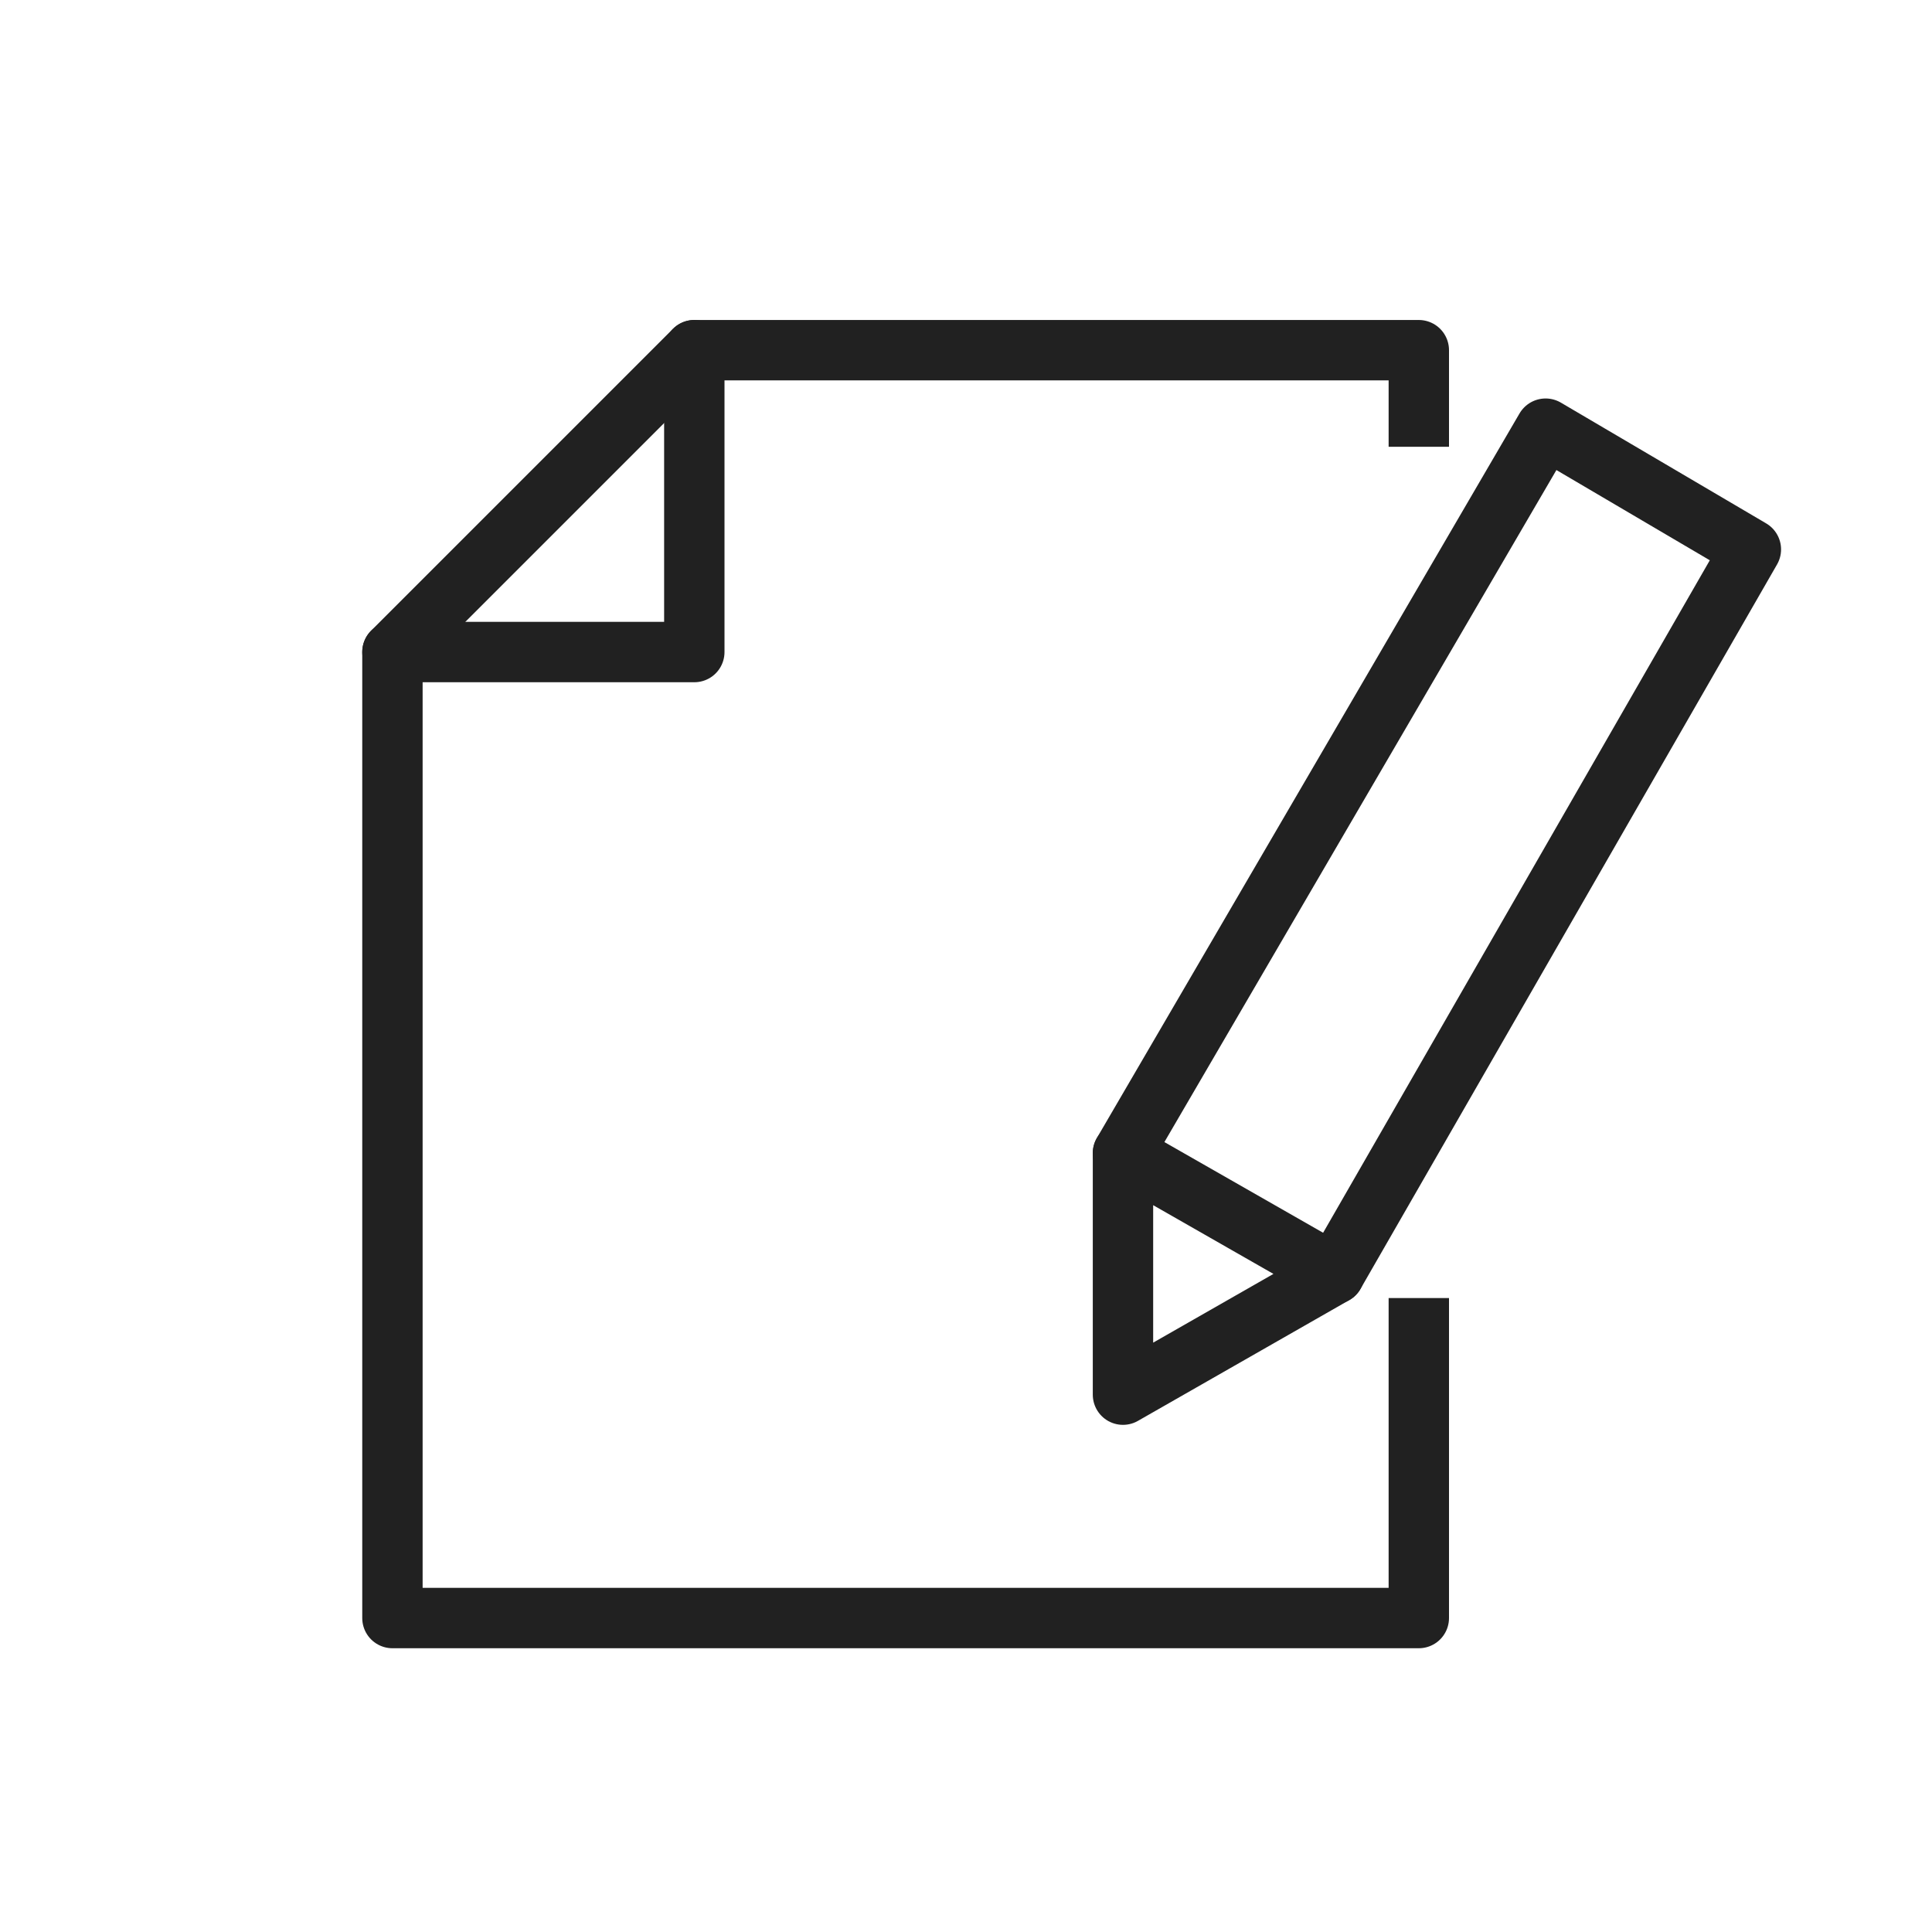 <?xml version="1.0" encoding="utf-8"?>
<!-- Generator: Adobe Illustrator 25.0.0, SVG Export Plug-In . SVG Version: 6.00 Build 0)  -->
<svg version="1.1" xmlns="http://www.w3.org/2000/svg" xmlns:xlink="http://www.w3.org/1999/xlink" x="0px" y="0px" width="32px"
	 height="32px" viewBox="0 0 32 32" style="enable-background:new 0 0 32 32;" xml:space="preserve">
<style type="text/css">
	.st0{fill:none;stroke:#212121;stroke-linejoin:round;stroke-miterlimit:10;}
	.st1{fill:none;stroke:#212121;stroke-miterlimit:10;}
	.st2{fill:none;stroke:#212121;stroke-linecap:square;stroke-linejoin:round;stroke-miterlimit:10;}
	.st3{fill:none;stroke:#212121;stroke-linecap:round;stroke-linejoin:round;stroke-miterlimit:10;}
	.st4{fill:none;stroke:#212121;stroke-linecap:round;stroke-miterlimit:10;}
	.st5{fill:#212121;}
	.st6{fill:none;stroke:#212121;stroke-linecap:square;stroke-linejoin:round;}
	.st7{fill:none;stroke:#212121;stroke-width:0.97;stroke-linejoin:round;stroke-miterlimit:10;}
	.st8{fill:#212121;stroke:#212121;stroke-linejoin:round;stroke-miterlimit:10;}
	.st9{display:none;fill:none;stroke:#212121;stroke-miterlimit:10;}
	.st10{fill:none;stroke:#212121;stroke-linecap:square;stroke-miterlimit:10;}
	.st11{fill:none;stroke:#212121;stroke-width:1.003;stroke-miterlimit:10;}
	.st12{fill:#212121;stroke:#212121;stroke-miterlimit:10;}
	.st13{fill:none;stroke:#212121;stroke-width:1.03;stroke-linejoin:round;stroke-miterlimit:10;}
	.st14{fill:none;stroke:#212121;stroke-width:0.907;stroke-linejoin:round;stroke-miterlimit:10;}
	.st15{fill:#FFFFFF;}
	.st16{fill:#333333;}
	.st17{fill:none;stroke:#FFFFFF;stroke-linejoin:round;stroke-miterlimit:10;}
	.st18{clip-path:url(#SVGID_3_);}
	.st19{clip-path:url(#SVGID_4_);fill:none;stroke:#FFFFFF;stroke-linejoin:round;stroke-miterlimit:10;}
	.st20{fill:none;stroke:#FFFFFF;stroke-linecap:round;stroke-linejoin:round;stroke-miterlimit:10;}
	.st21{fill:none;stroke:#333333;stroke-linejoin:round;stroke-miterlimit:10;}
</style>
<g id="cat-pg">
	<g>
		<polyline class="st0" points="23.5,7.4 23.5,5.8 11.5,5.8 6.5,10.8 6.5,26.8 23.5,26.8 23.5,21.5 		"/>
		<polyline class="st3" points="11.5,5.8 11.5,10.8 6.5,10.8 		"/>
	</g>
	<g>
		<g>
			<polygon class="st0" points="22.1,21.1 18.6,23.1 18.6,19.1 			"/>
			<polyline class="st3" points="22.1,21.1 29,9.1 25.6,7.1 18.6,19.1 			"/>
		</g>
	</g>
</g>
<g id="Guidelines">
</g>
</svg>
